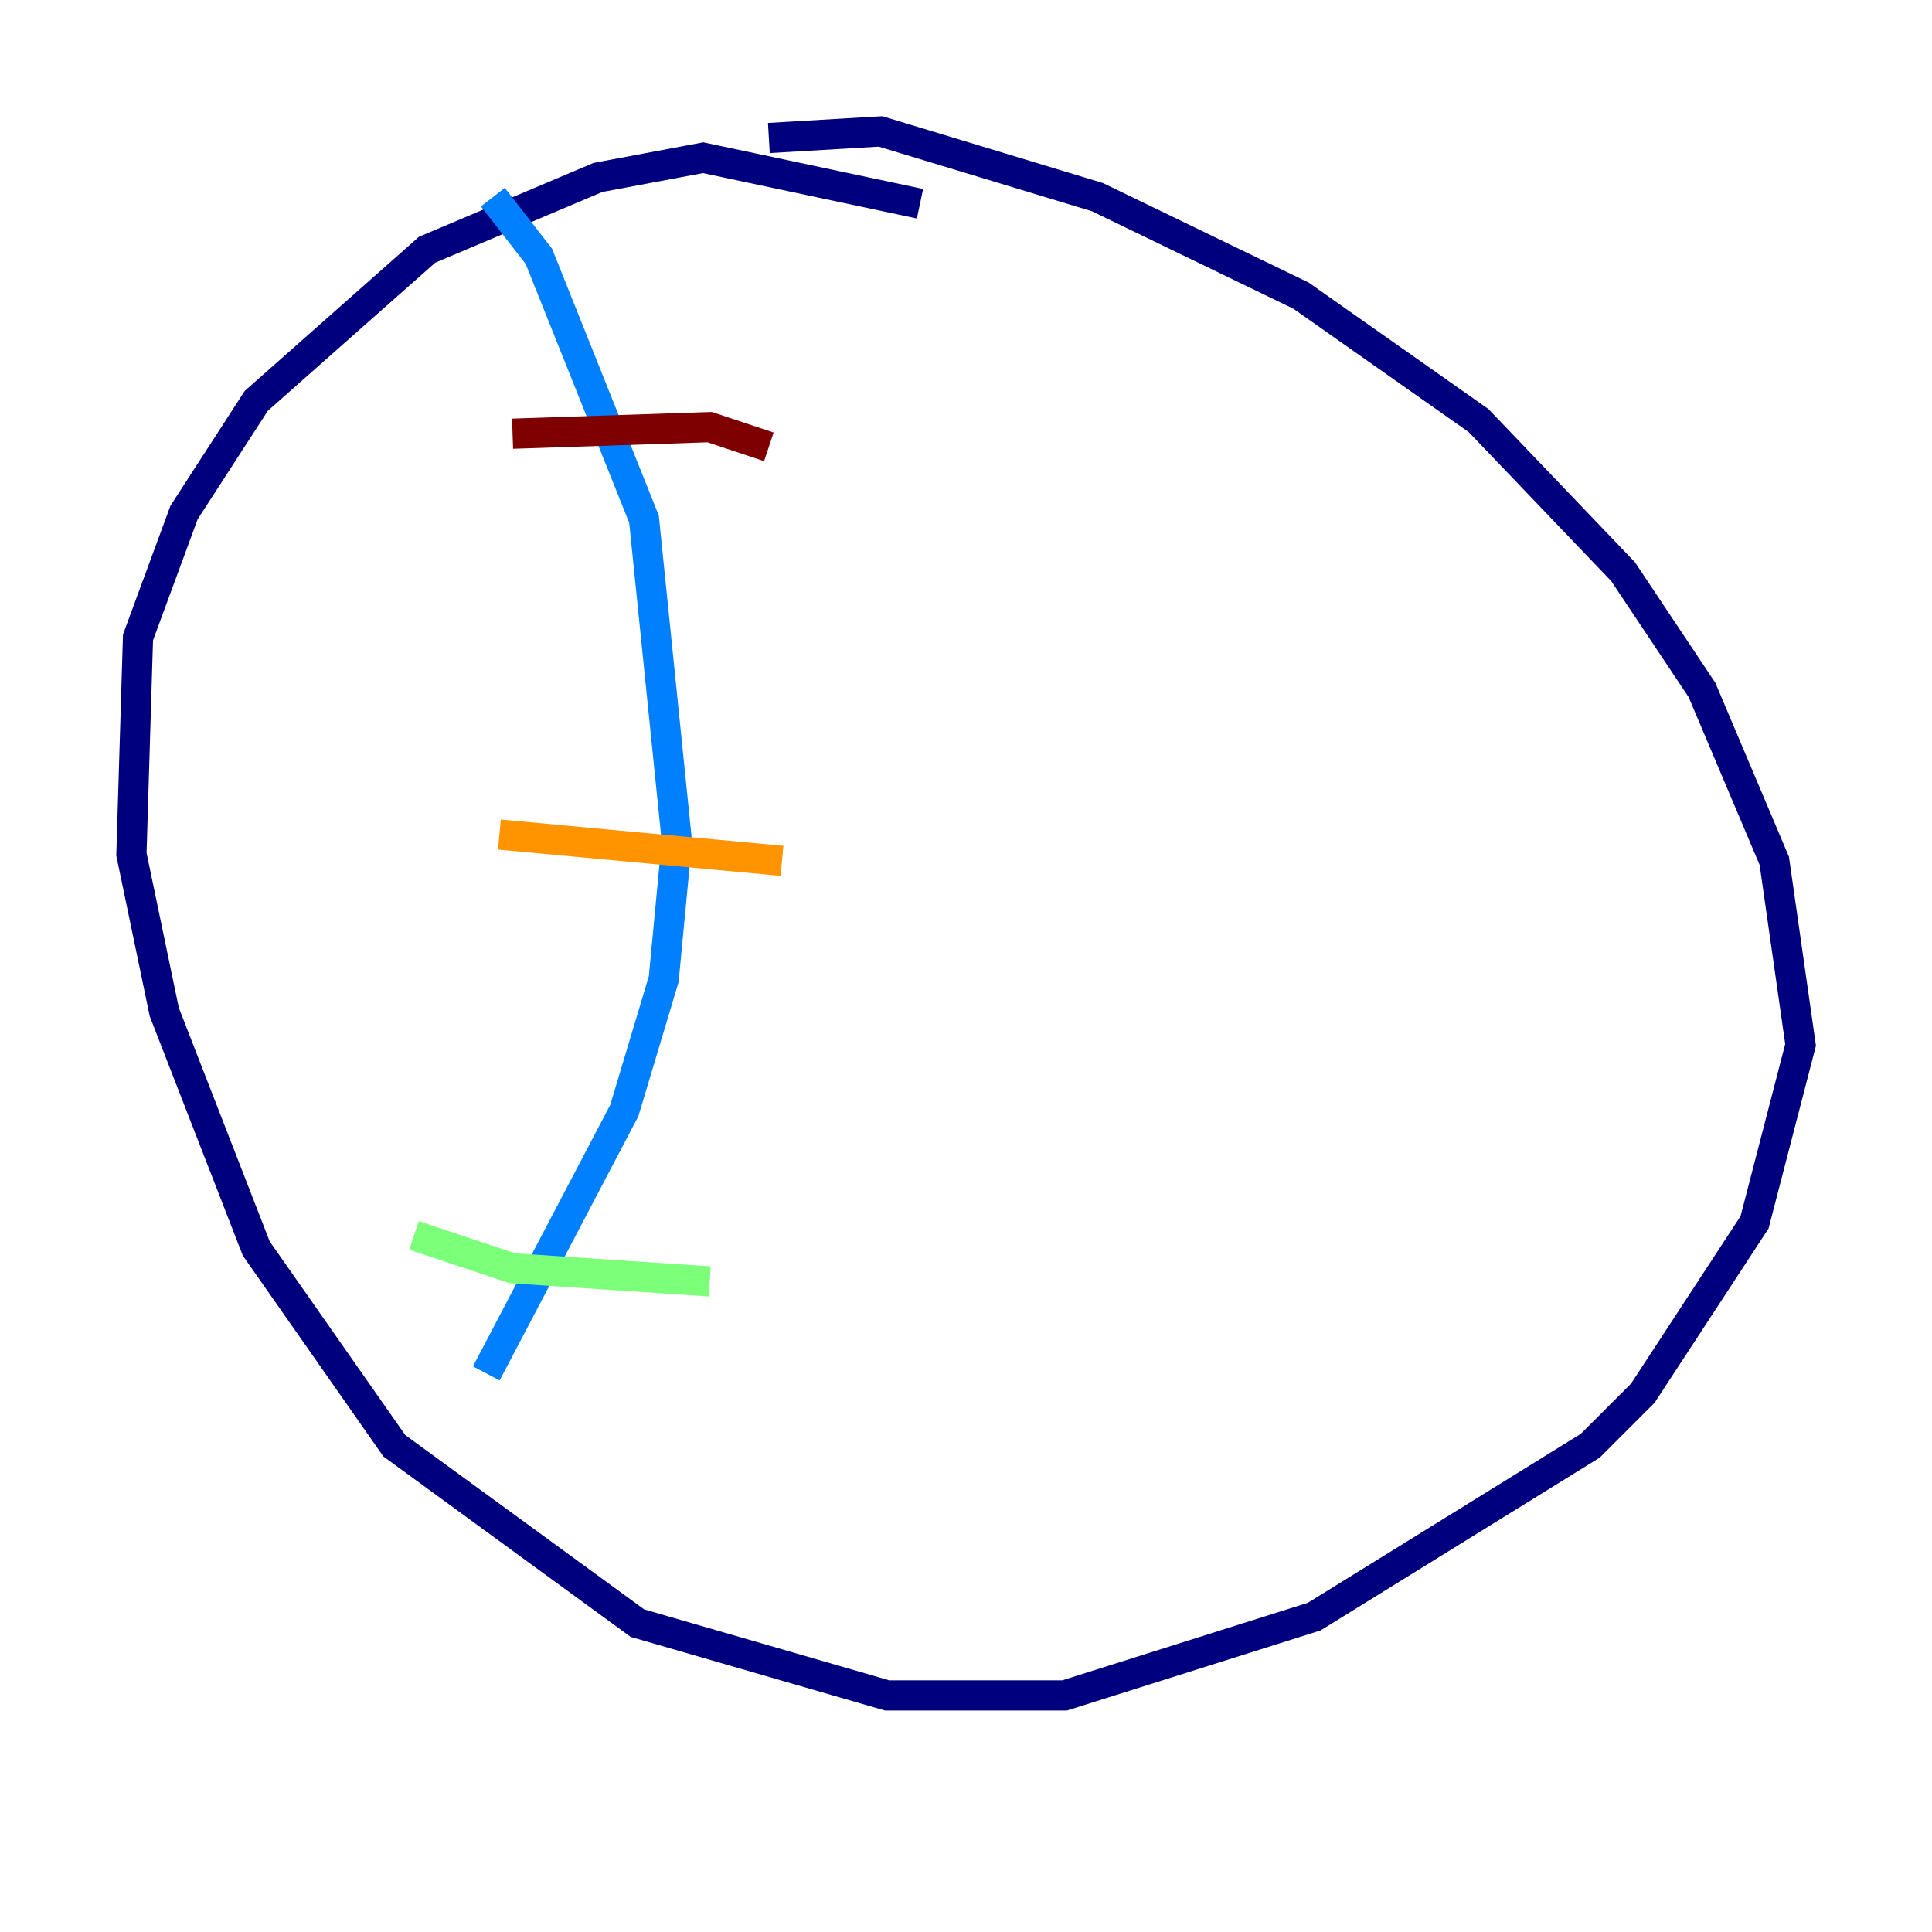 <?xml version="1.0" encoding="utf-8" ?>
<svg baseProfile="tiny" height="128" version="1.2" viewBox="0,0,128,128" width="128" xmlns="http://www.w3.org/2000/svg" xmlns:ev="http://www.w3.org/2001/xml-events" xmlns:xlink="http://www.w3.org/1999/xlink"><defs /><polyline fill="none" points="60.952,13.497 46.585,10.449 39.619,11.755 28.299,16.544 16.98,26.558 12.191,33.959 9.143,42.231 8.707,56.599 10.884,67.048 16.98,82.721 26.122,95.782 42.231,107.537 58.776,112.326 70.531,112.326 87.075,107.102 105.361,95.782 108.844,92.299 116.245,80.98 119.293,69.225 117.551,57.034 112.762,45.714 107.537,37.878 97.959,27.864 86.204,19.592 72.707,13.061 58.34,8.707 50.939,9.143" stroke="#00007f" stroke-width="2" /><polyline fill="none" points="32.653,13.061 35.701,16.98 42.667,34.395 44.843,55.728 43.973,64.871 41.361,73.578 32.218,90.993" stroke="#0080ff" stroke-width="2" /><polyline fill="none" points="27.429,81.85 33.959,84.027 47.02,84.898" stroke="#7cff79" stroke-width="2" /><polyline fill="none" points="33.088,55.292 51.809,57.034" stroke="#ff9400" stroke-width="2" /><polyline fill="none" points="33.959,28.735 47.02,28.299 50.939,29.605" stroke="#7f0000" stroke-width="2" /></svg>